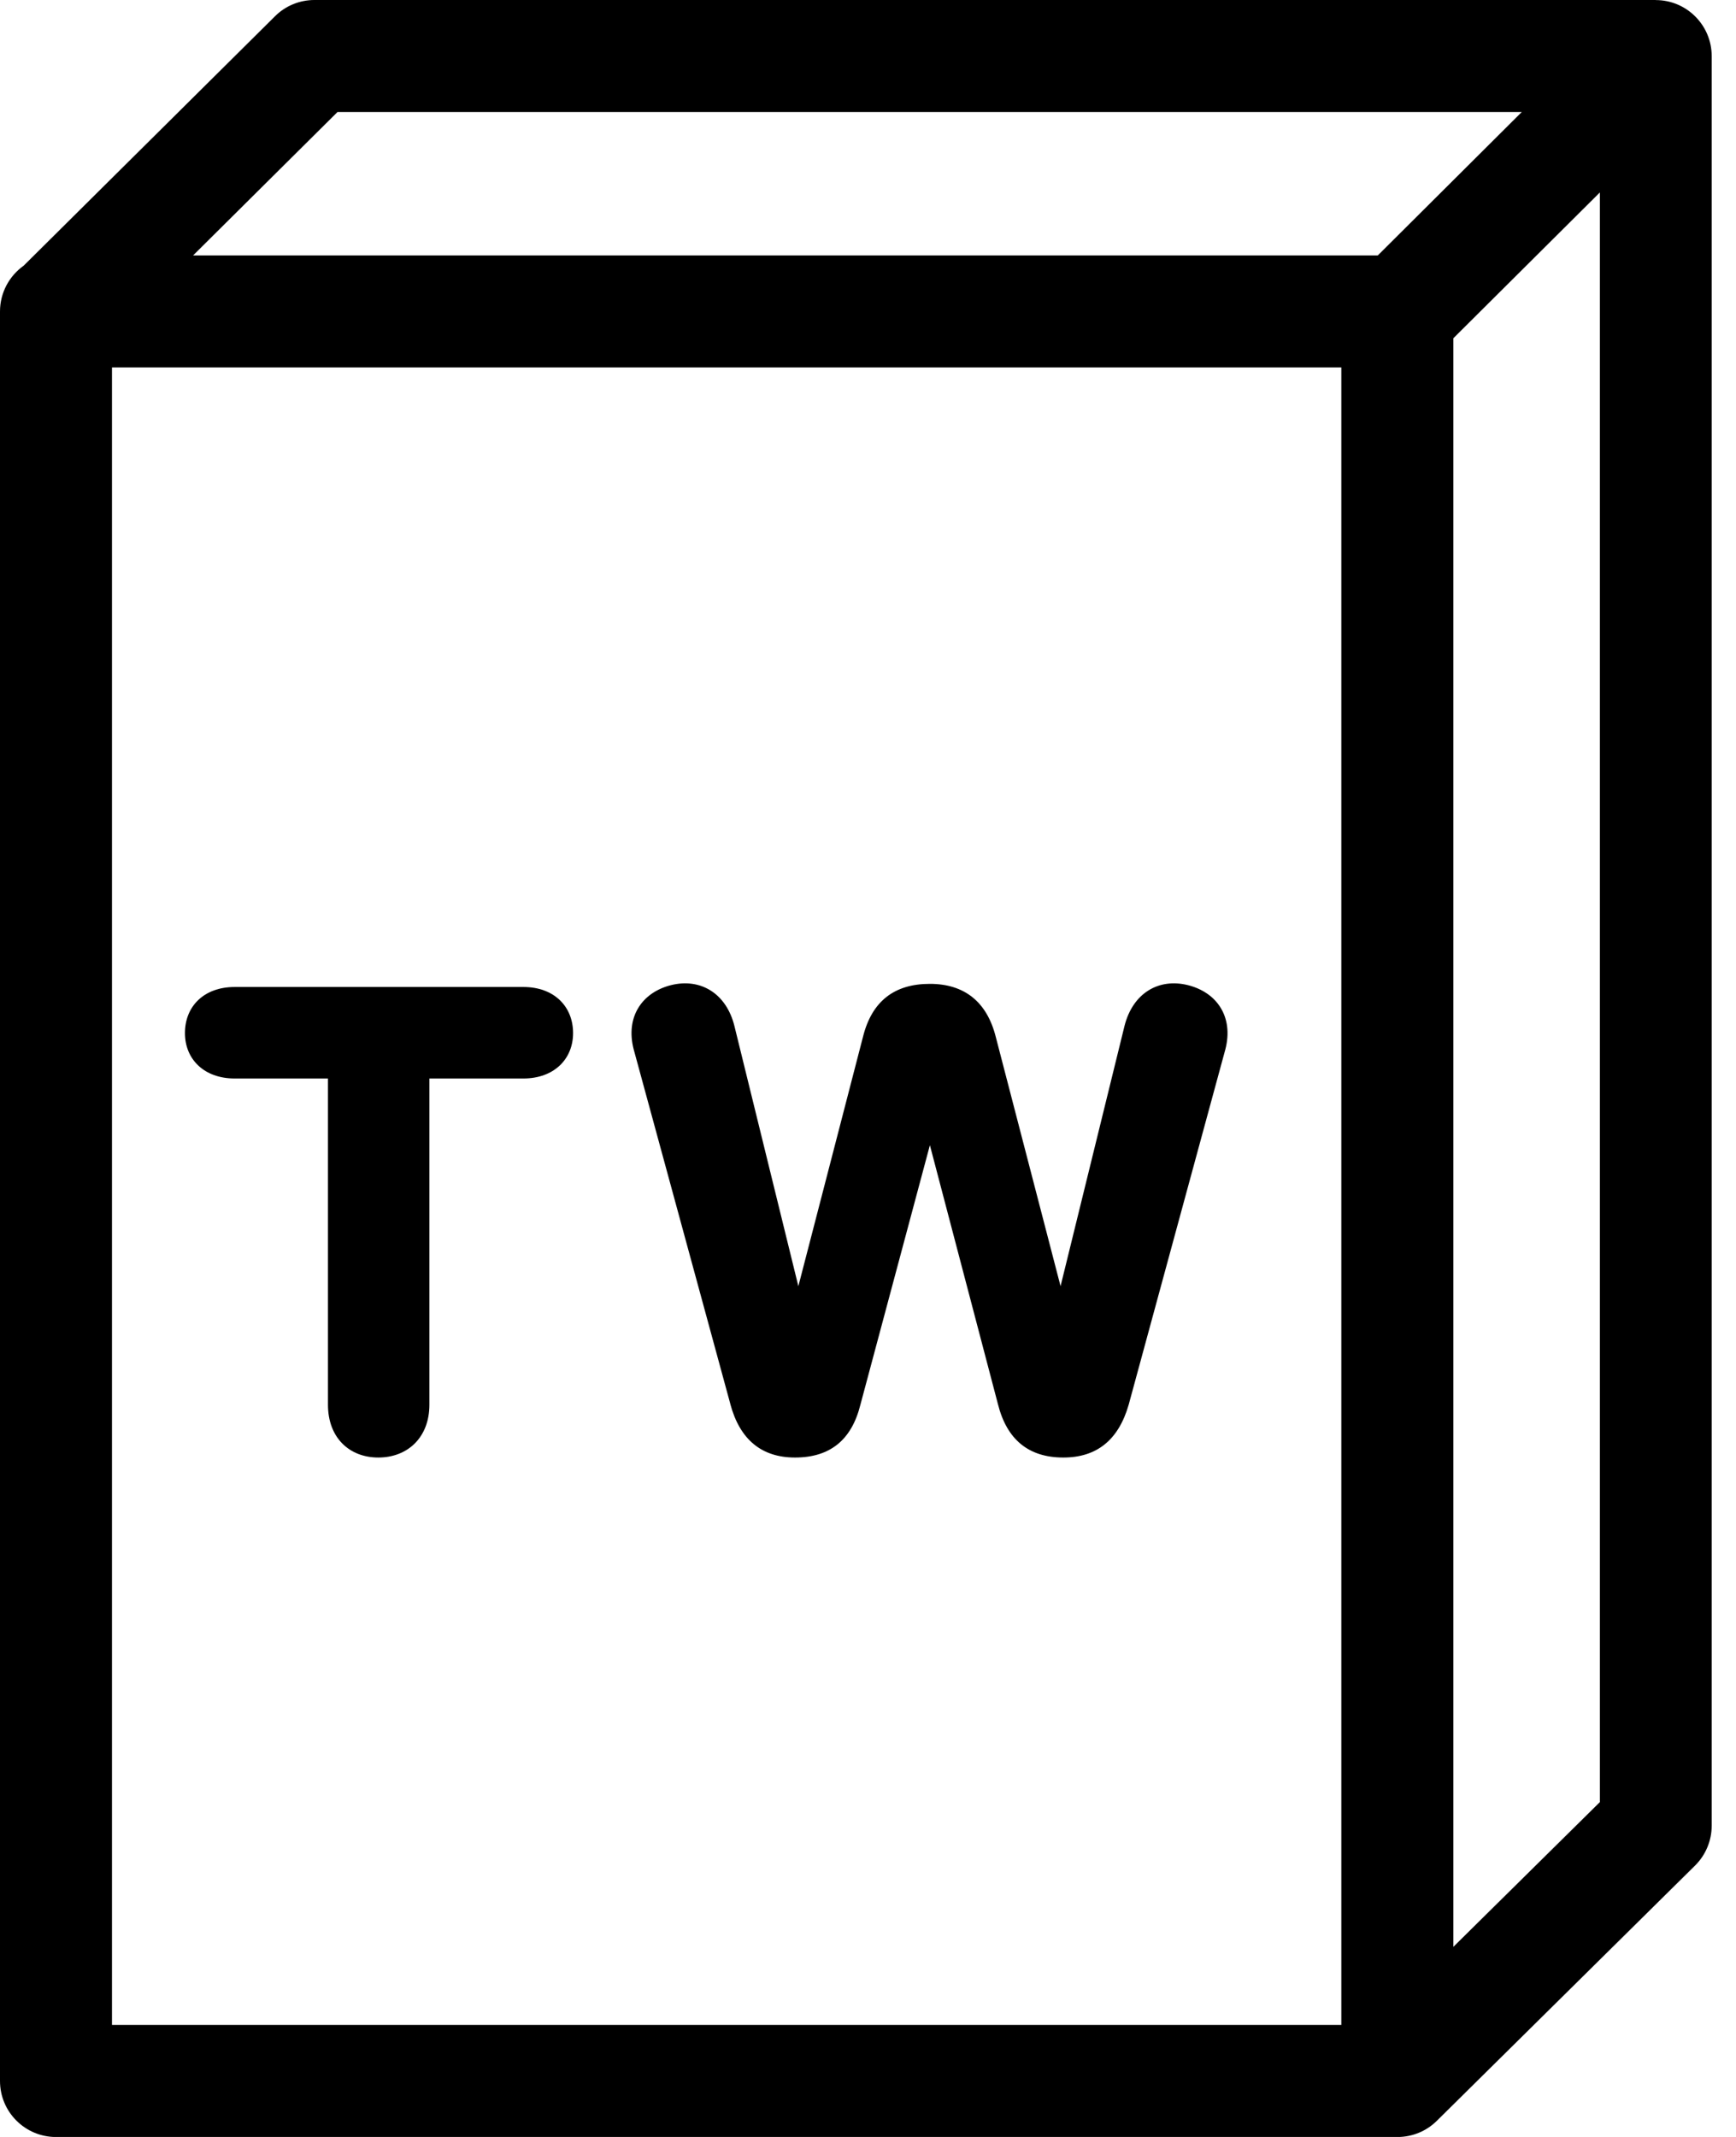 <?xml version="1.0" encoding="utf-8"?>
<!-- Generated by IcoMoon.io -->
<!DOCTYPE svg PUBLIC "-//W3C//DTD SVG 1.1//EN" "http://www.w3.org/Graphics/SVG/1.1/DTD/svg11.dtd">
<svg version="1.1" xmlns="http://www.w3.org/2000/svg" xmlns:xlink="http://www.w3.org/1999/xlink" width="26" height="32" viewBox="0 0 26 32">
<path d="M24.798 0h-20.089c-0.221 0-0.434 0.087-0.591 0.244l-3.764 3.735c-0.214 0.152-0.354 0.403-0.354 0.685v26.498c0 0.463 0.375 0.839 0.839 0.839h20.089c0.23 0 0.439-0.092 0.59-0.241l3.87-3.825c0.159-0.158 0.248-0.373 0.248-0.596v-26.499c0-0.462-0.375-0.839-0.839-0.839zM5.055 1.677h17.737l-2.157 2.148h-17.743l2.163-2.148zM20.089 30.323h-18.412v-24.821h18.412v24.821zM21.767 29.153v-24.088l2.194-2.183v24.104l-2.194 2.167z"></path>
<path d="M3.514 16.15h1.398v4.886c0 0.49 0.317 0.79 0.754 0.79 0.439 0 0.765-0.301 0.765-0.79v-4.886h1.408c0.458 0 0.744-0.29 0.744-0.68 0-0.4-0.286-0.69-0.744-0.69h-4.325c-0.46 0-0.744 0.29-0.744 0.69 0 0.39 0.285 0.68 0.744 0.68z"></path>
<path d="M10.938 21.026c0.143 0.531 0.468 0.8 0.969 0.8 0.521 0 0.847-0.26 0.979-0.79l1.041-3.887 1.019 3.877c0.133 0.531 0.459 0.8 0.979 0.8 0.499 0 0.826-0.26 0.979-0.79l1.449-5.325c0.123-0.48-0.123-0.849-0.562-0.959-0.439-0.109-0.825 0.121-0.949 0.61l-0.958 3.898-0.969-3.728c-0.132-0.529-0.47-0.799-0.989-0.799-0.531 0-0.867 0.26-1 0.789l-0.969 3.738-0.958-3.898c-0.123-0.49-0.511-0.719-0.949-0.61-0.439 0.111-0.683 0.48-0.56 0.959l1.449 5.316z"></path>
</svg>
